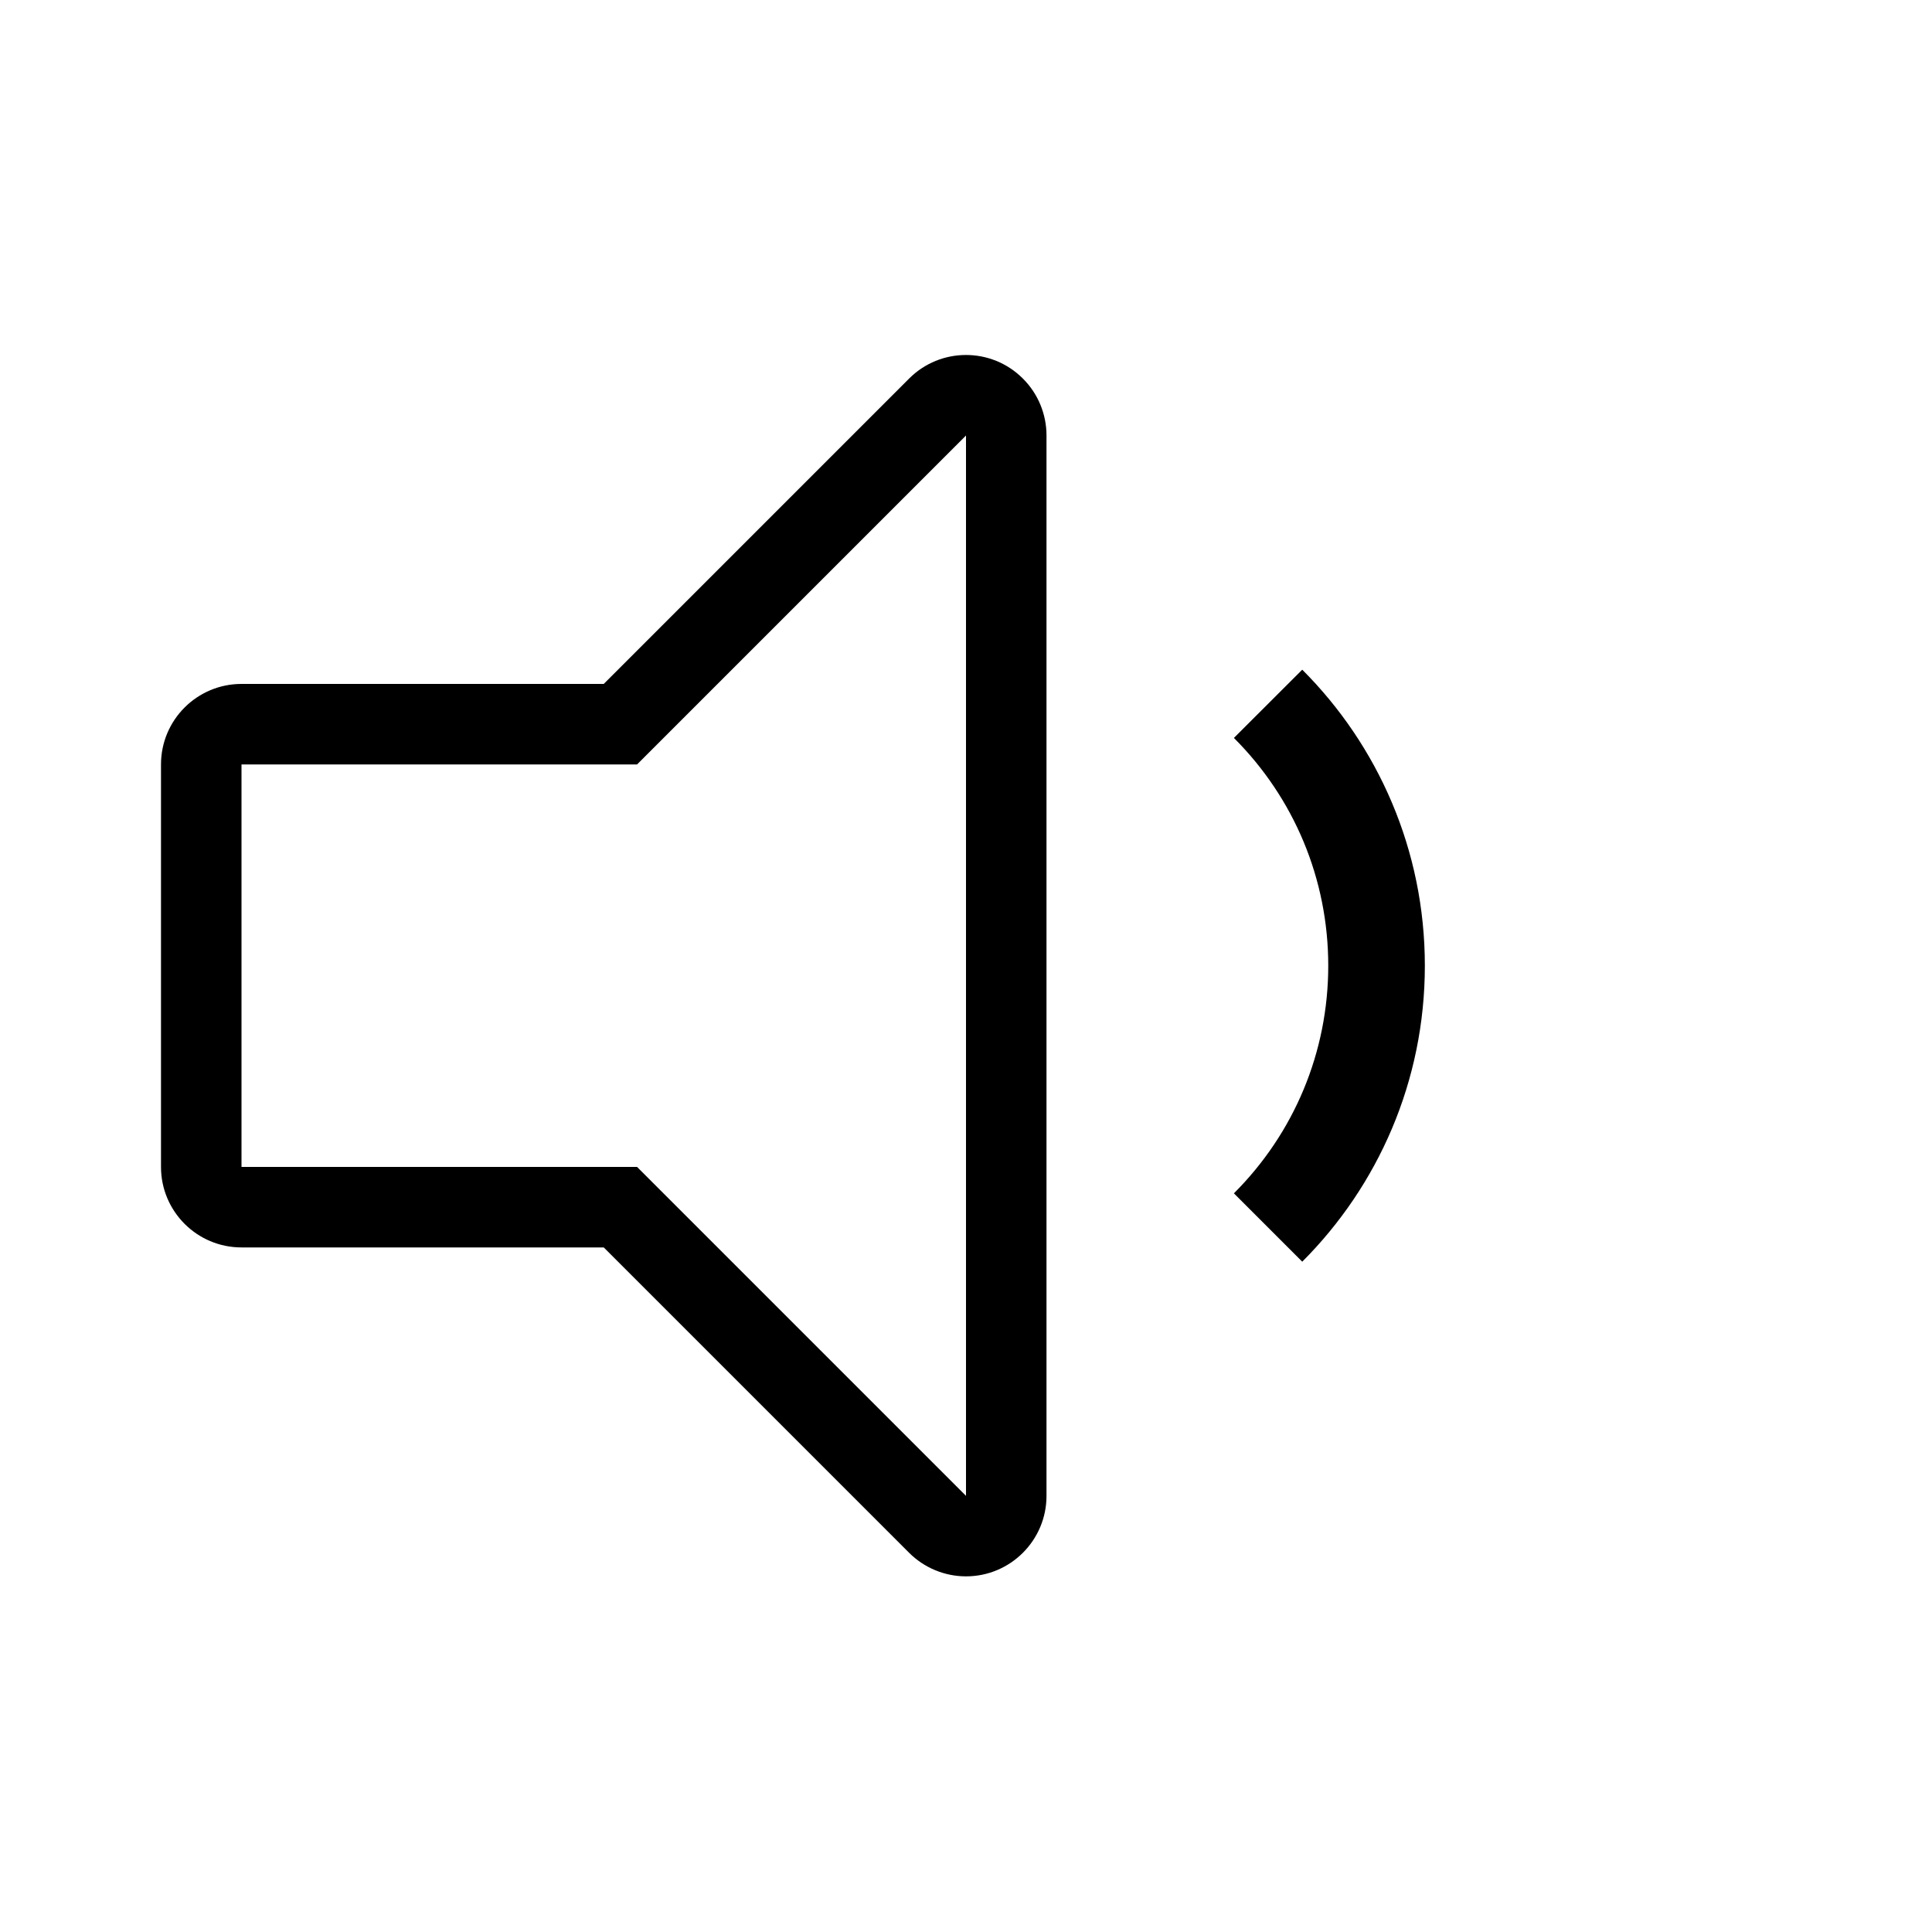 <?xml version="1.0" encoding="UTF-8"?>
<svg width="24px" height="24px" viewBox="0 0 24 24" version="1.1" xmlns="http://www.w3.org/2000/svg" xmlns:xlink="http://www.w3.org/1999/xlink">
    <!-- Generator: Sketch 52.2 (67145) - http://www.bohemiancoding.com/sketch -->
    <title>icons_outlined_volume-down</title>
    <desc>Created with Sketch.</desc>
    <g id="icons_outlined_volume-down" stroke="none" stroke-width="1" fill="none" fill-rule="evenodd">
        <path d="M12,5.41 L7.914,9.496 L3,9.496 L3,14.496 L7.914,14.496 L12,18.582 L12,5.41 Z M7.5,8.496 L11.293,4.703 C11.683,4.312 12.317,4.312 12.707,4.703 C12.895,4.89 13,5.145 13,5.41 L13,18.582 C13,19.134 12.552,19.582 12,19.582 C11.735,19.582 11.48,19.476 11.293,19.289 L7.5,15.496 L3,15.496 C2.448,15.496 2,15.048 2,14.496 L2,9.496 C2,8.944 2.448,8.496 3,8.496 L7.5,8.496 Z M15.328,14.824 C16.075,14.078 16.5,13.072 16.5,11.996 C16.5,10.919 16.075,9.913 15.328,9.167 L16.177,8.319 C17.118,9.26 17.7,10.56 17.7,11.996 C17.7,13.432 17.118,14.732 16.177,15.673 L15.328,14.824 Z" id="Combined-Shape" fill="#000000"></path>
    </g>
</svg>